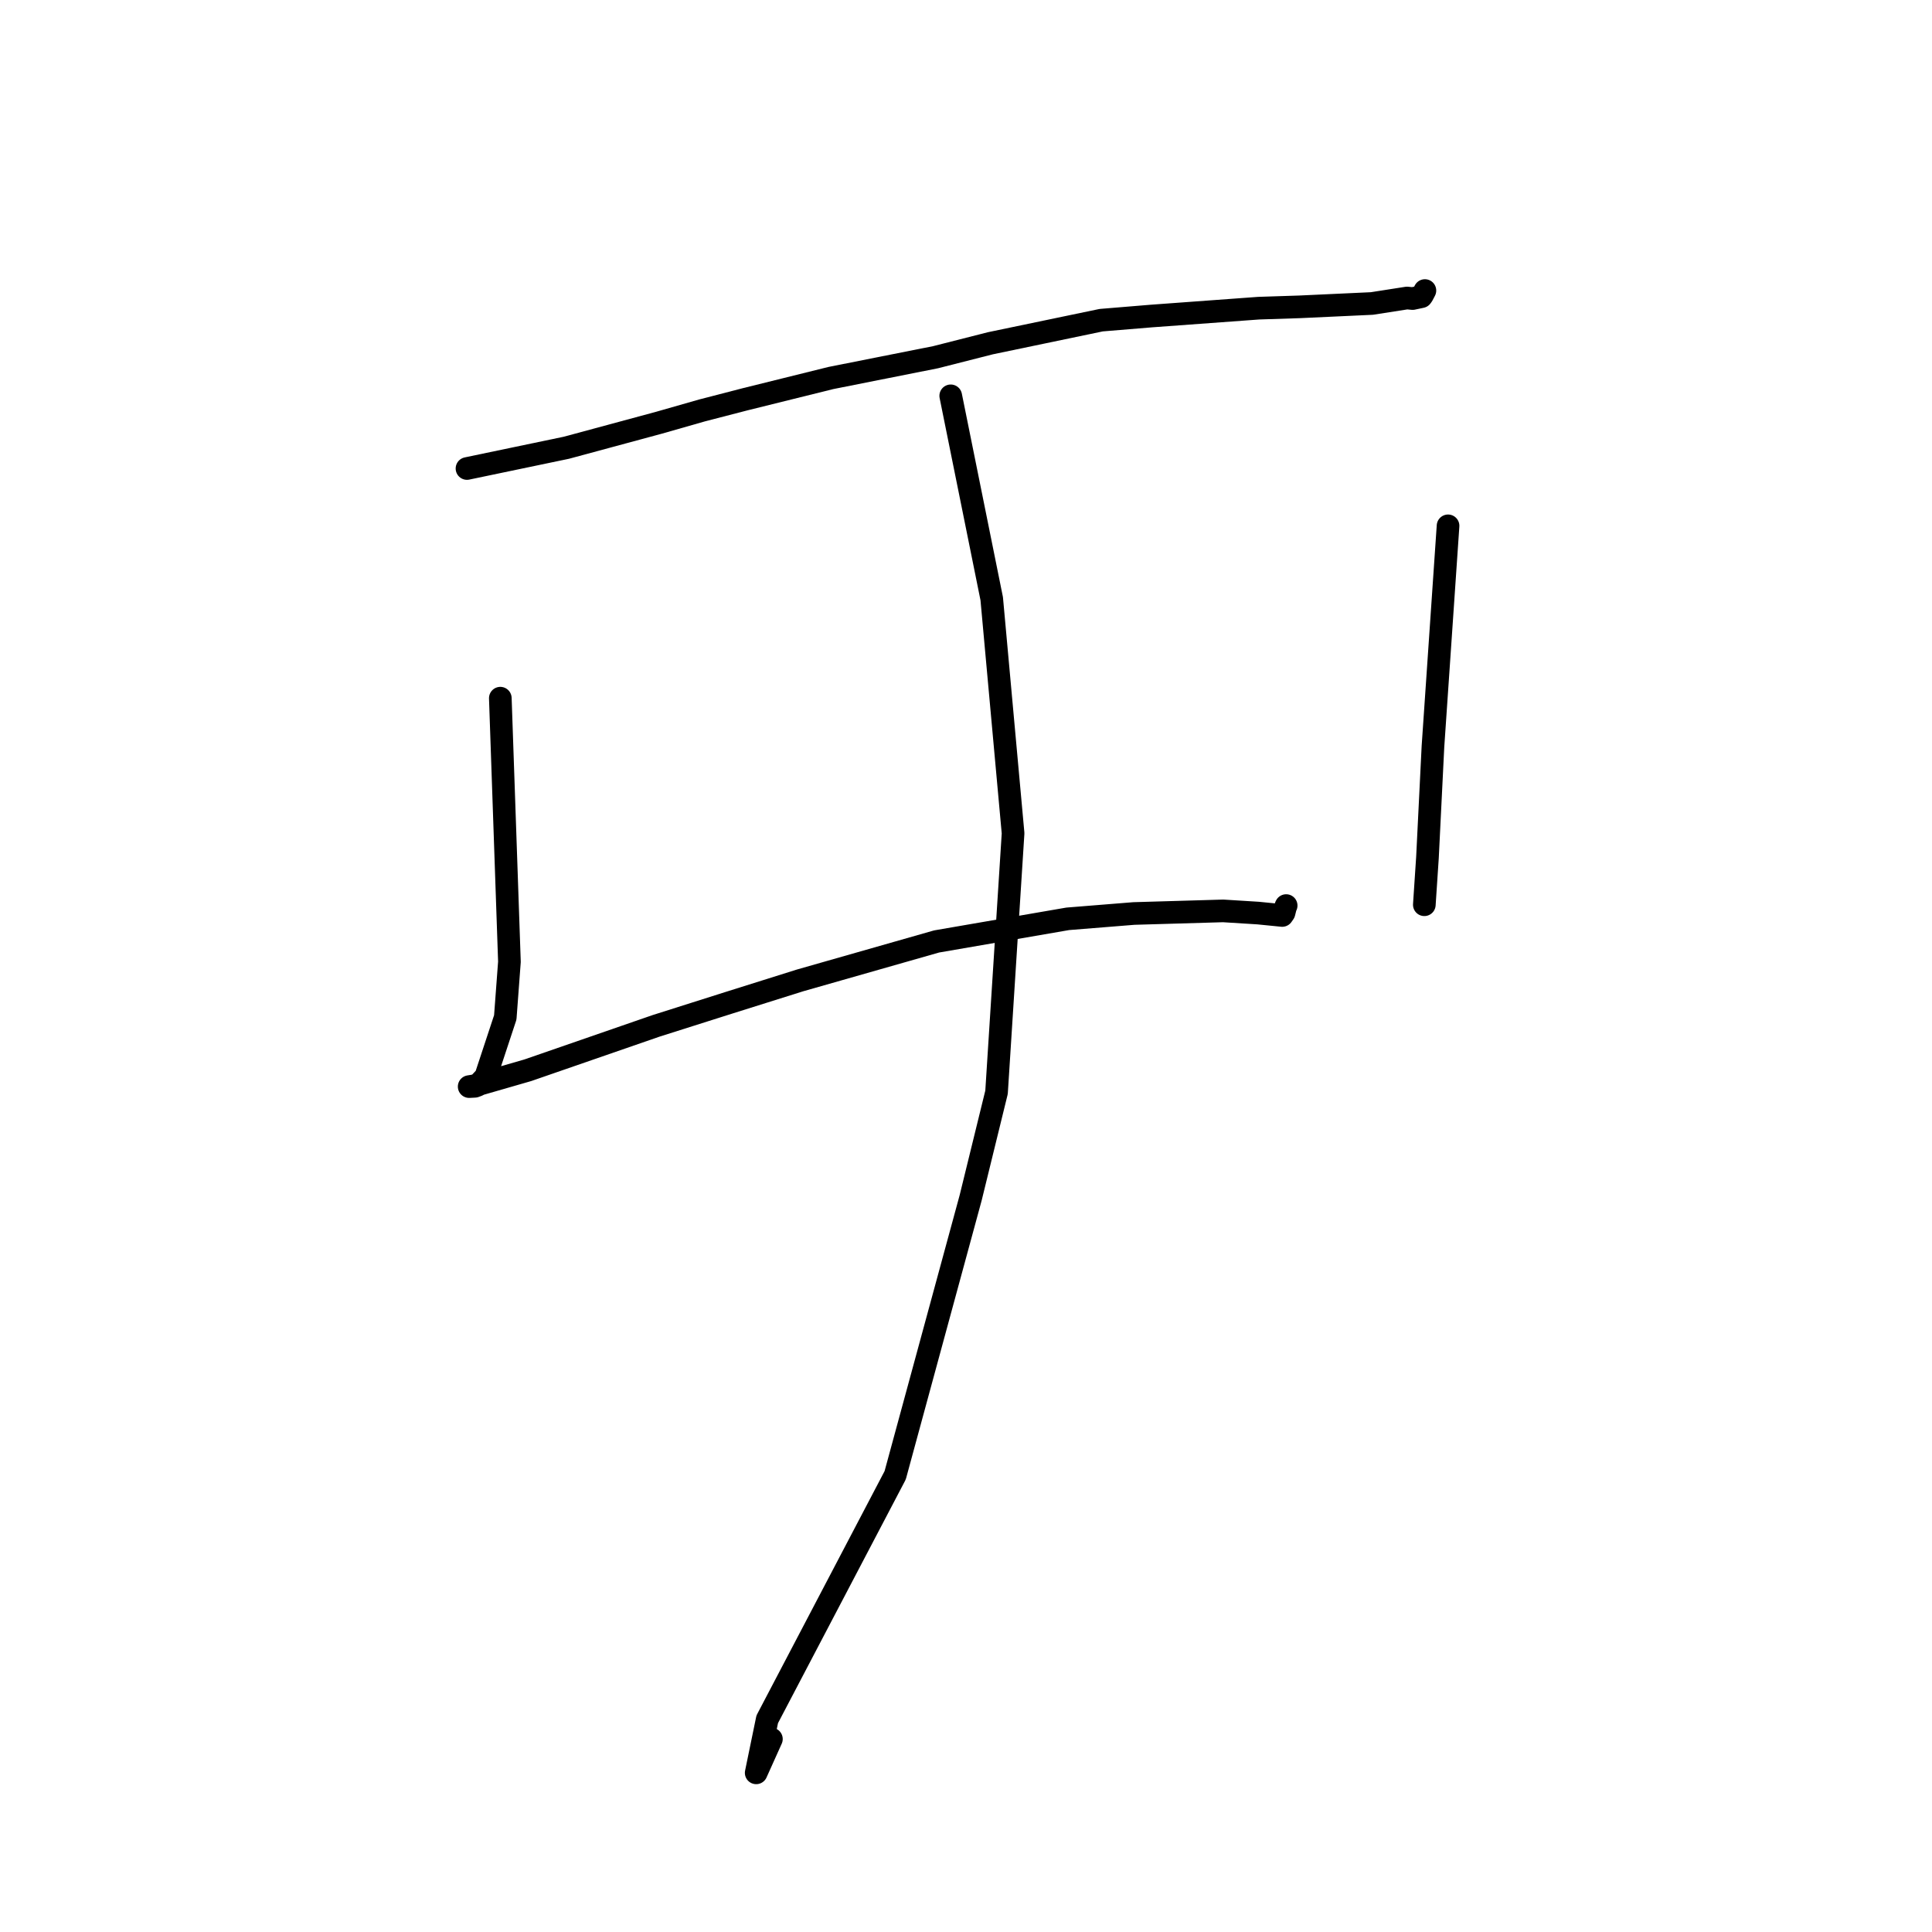 <?xml version="1.0" standalone="no"?>
    <svg width="256" height="256" xmlns="http://www.w3.org/2000/svg" version="1.1">
    <polyline stroke="black" stroke-width="3" stroke-linecap="round" fill="transparent" stroke-linejoin="round" points="61.878 62.079 68.465 60.704 75.052 59.329 87.334 56.01 93.039 54.38 98.714 52.911 110.099 50.088 123.969 47.332 131.23 45.485 145.914 42.425 152.564 41.876 166.791 40.834 172.203 40.658 181.785 40.214 186.438 39.487 187.178 39.56 188.344 39.313 188.484 39.117 188.755 38.6 188.808 38.498 " />
        <polyline stroke="black" stroke-width="3" stroke-linecap="round" fill="transparent" stroke-linejoin="round" points="66.295 92.513 66.899 109.977 67.502 127.44 66.952 134.812 64.357 142.672 63.305 143.796 62.912 143.941 62.38 143.969 62.282 143.974 62.188 143.979 62.167 143.98 62.778 143.882 69.927 141.818 86.951 135.926 96.575 132.875 106.015 129.908 124.101 124.749 141.483 121.749 150.246 121.043 162.069 120.698 166.707 120.987 169.901 121.305 170.141 120.958 170.341 120.16 170.423 119.993 " />
        <polyline stroke="black" stroke-width="3" stroke-linecap="round" fill="transparent" stroke-linejoin="round" points="191.874 69.675 190.874 84.298 189.874 98.921 189.146 113.623 188.761 119.426 188.731 119.883 " />
        <polyline stroke="black" stroke-width="3" stroke-linecap="round" fill="transparent" stroke-linejoin="round" points="125.977 52.449 128.693 65.888 131.408 79.328 134.238 110.417 132.047 144.731 128.617 158.718 118.615 195.483 101.66 227.82 100.199 234.912 102.215 230.431 " />
        </svg>